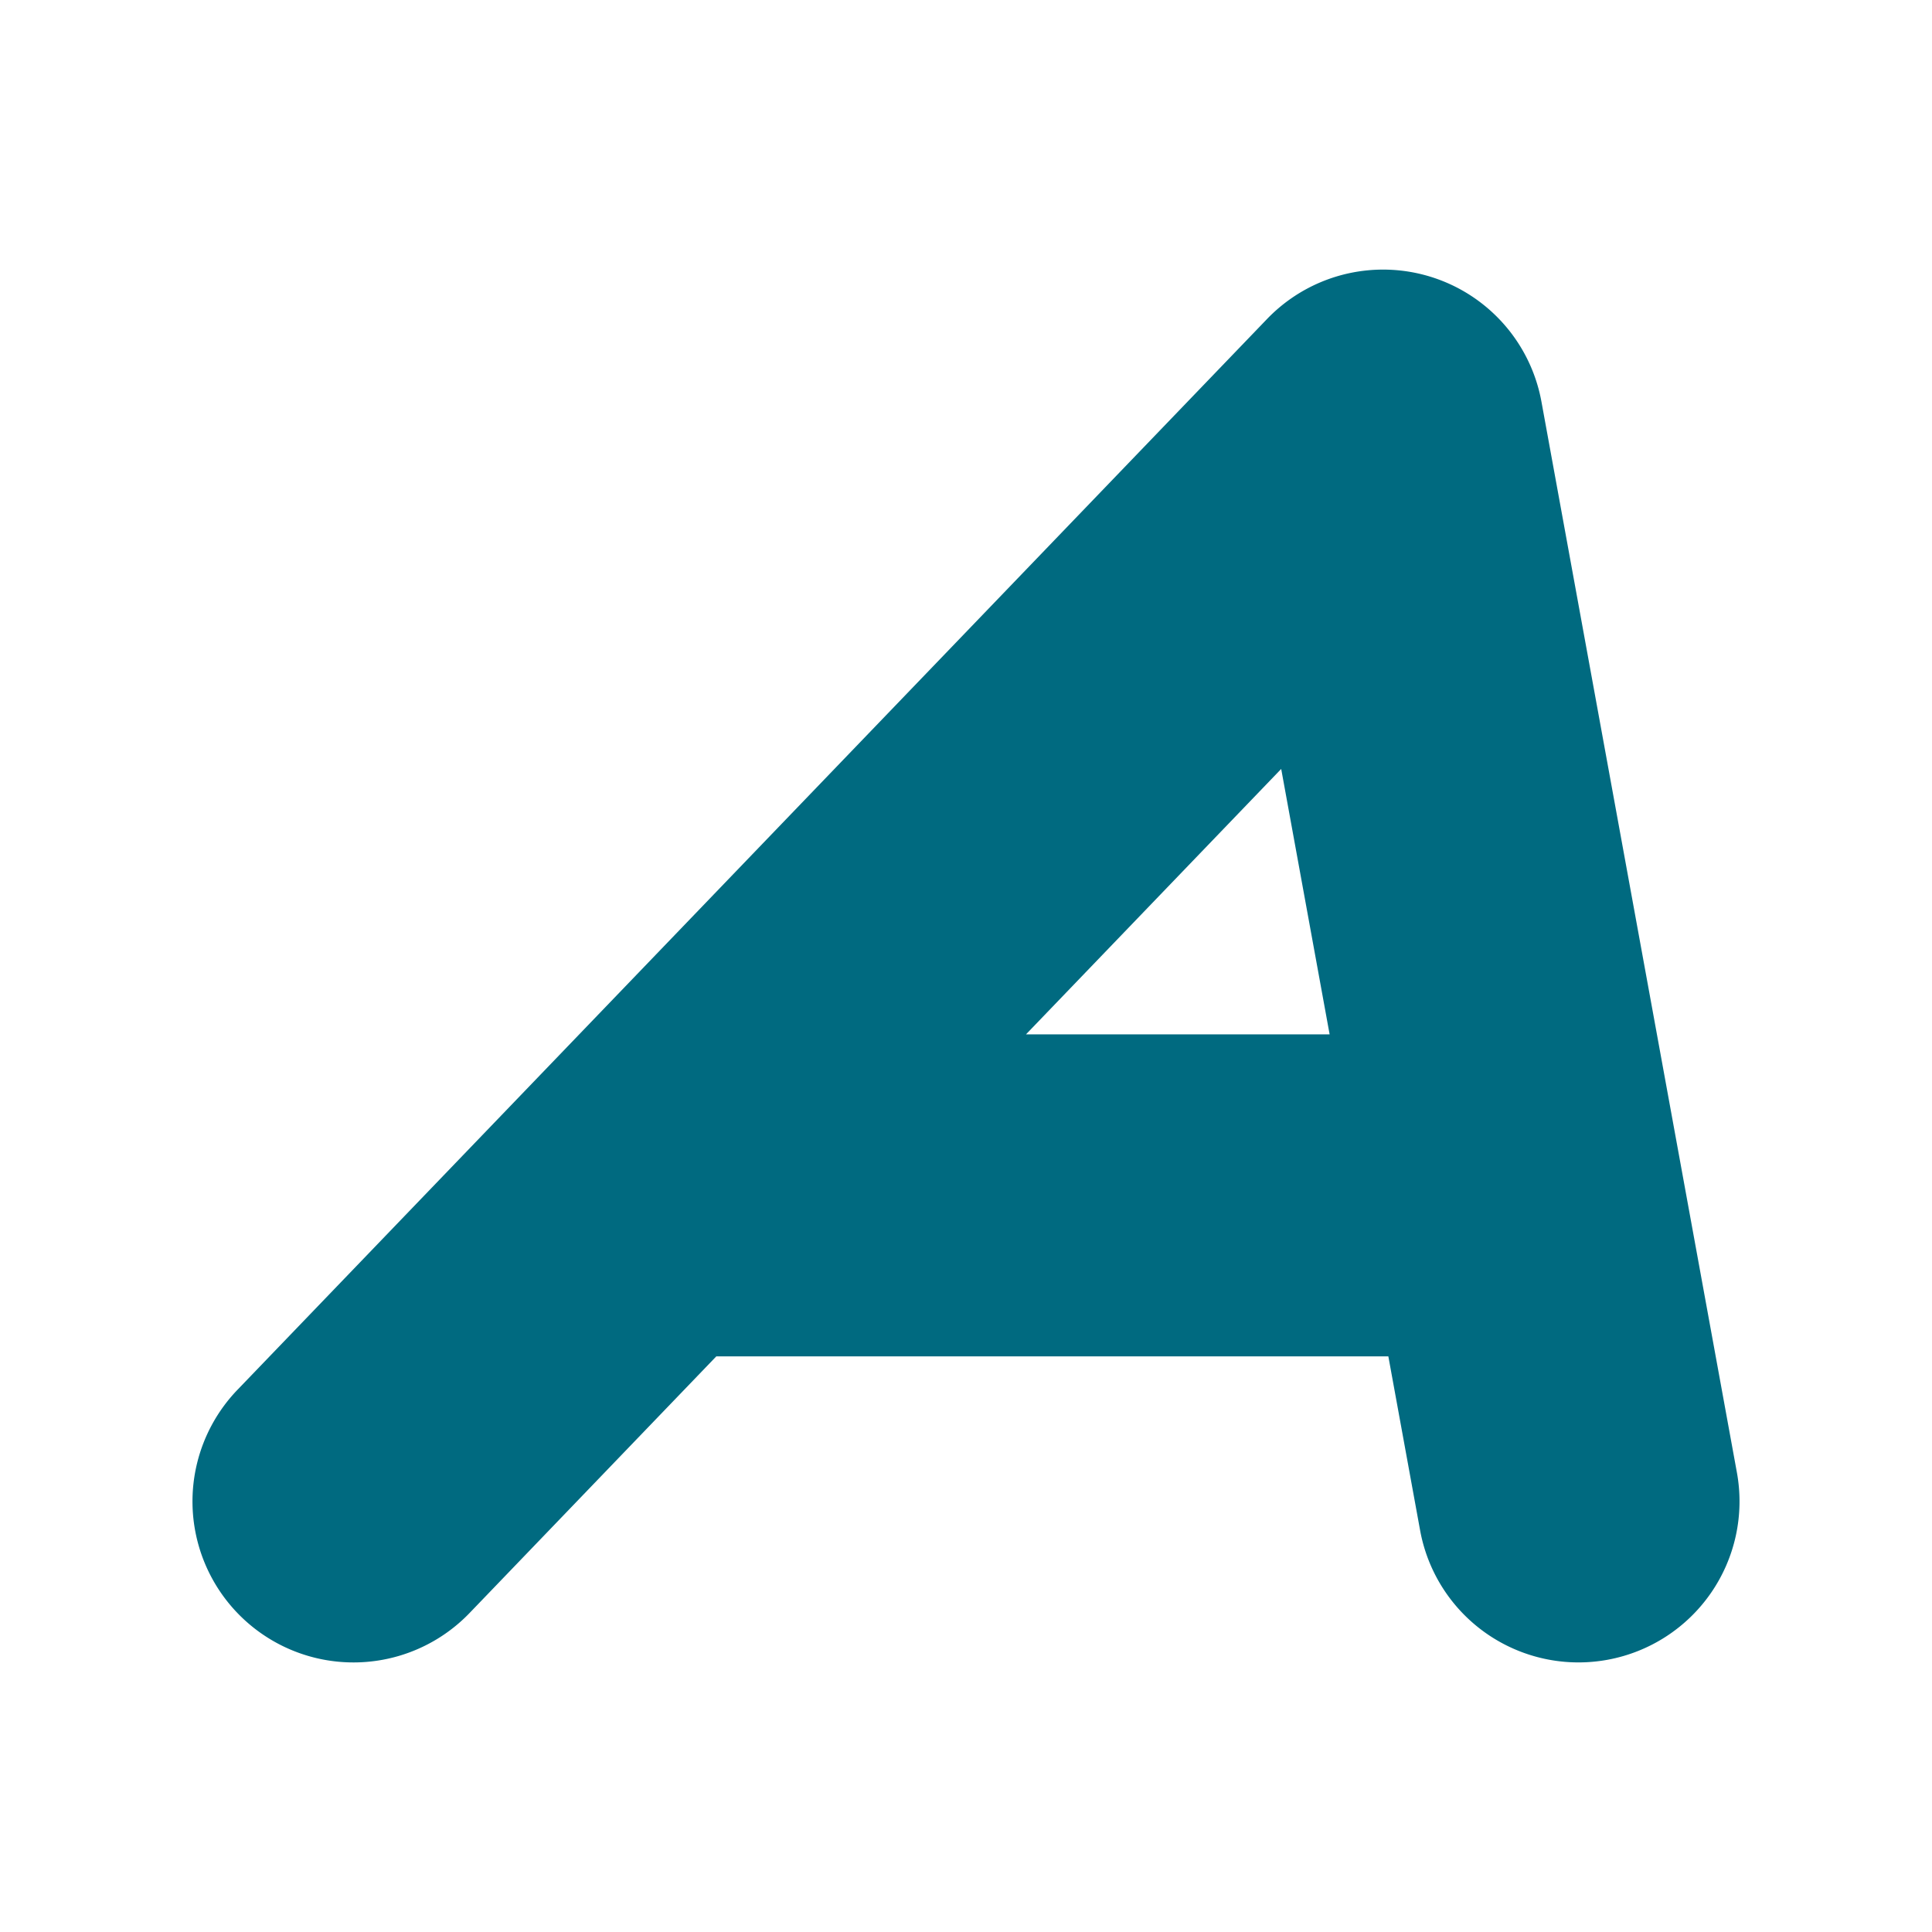 <svg xmlns="http://www.w3.org/2000/svg" width="48" height="48">
	<path d="M 34.374,6.698 A 4,4 0 0 0 31.479,7.926 L 5.899,34.53 a 4,4 0 0 0 0.111,5.656 4,4 0 0 0 5.656,-0.111 l 6.131,-6.377 H 34.493 l 0.789,4.322 a 4,4 0 0 0 4.654,3.217 4,4 0 0 0 3.217,-4.652 L 38.297,9.981 A 4,4 0 0 0 34.374,6.698 Z m -2.543,12.406 1.203,6.594 h -7.543 z" fill="#006A80"/>
</svg>
